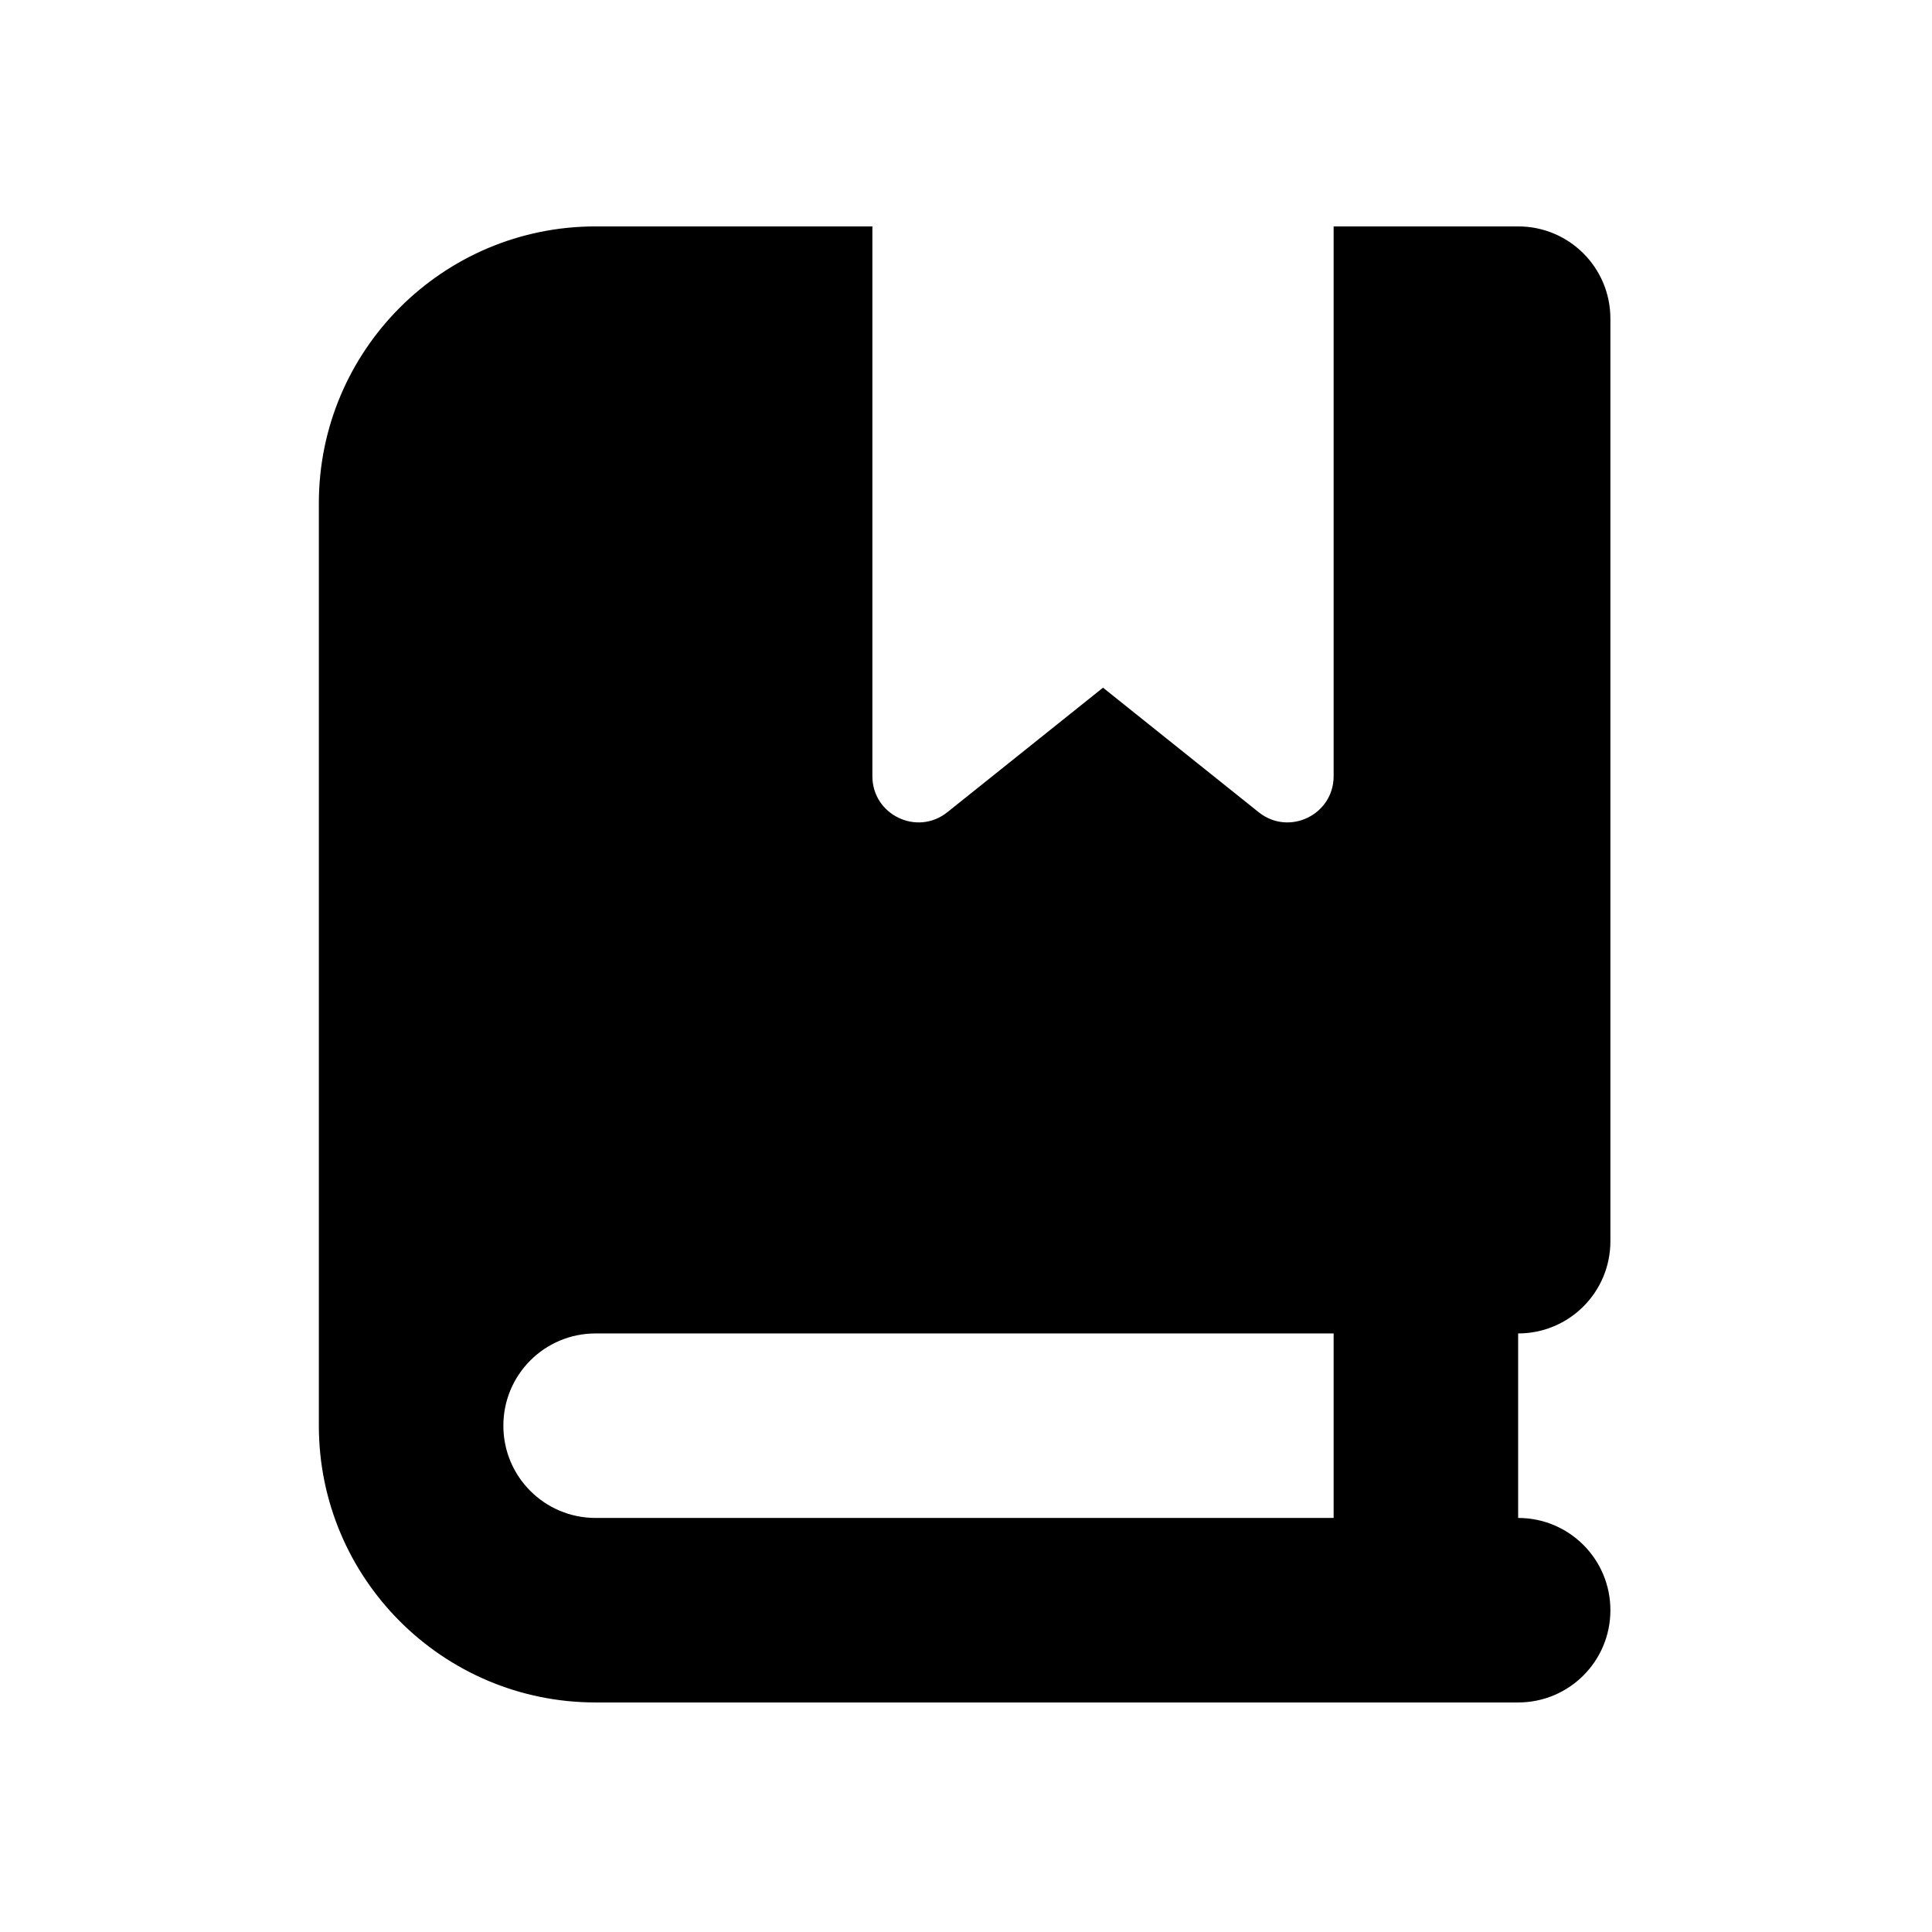 <?xml version="1.0" encoding="UTF-8" standalone="no"?>
<!DOCTYPE svg PUBLIC "-//W3C//DTD SVG 1.1//EN" "http://www.w3.org/Graphics/SVG/1.1/DTD/svg11.dtd">
<svg width="100%" height="100%" viewBox="0 0 128 128" version="1.1" xmlns="http://www.w3.org/2000/svg" xmlns:xlink="http://www.w3.org/1999/xlink" xml:space="preserve" xmlns:serif="http://www.serif.com/" style="fill-rule:evenodd;clip-rule:evenodd;stroke-linejoin:round;stroke-miterlimit:2;">
    <g transform="matrix(0.191,0,0,0.191,21.125,15)">
        <path d="M0,96C0,43 43,0 96,0L192,0L192,190.7C192,204.1 207.5,211.6 218,203.2L272,160L326,203.2C336.5,211.6 352,204.1 352,190.7L352,0L416,0C433.7,0 448,14.3 448,32L448,352C448,369.7 433.7,384 416,384L416,448C433.7,448 448,462.3 448,480C448,497.7 433.7,512 416,512L96,512C43,512 0,469 0,416L0,96ZM64,416C64,433.7 78.3,448 96,448L352,448L352,384L96,384C78.3,384 64,398.3 64,416Z" style="fill:currentColor"/>
    </g>
</svg>
